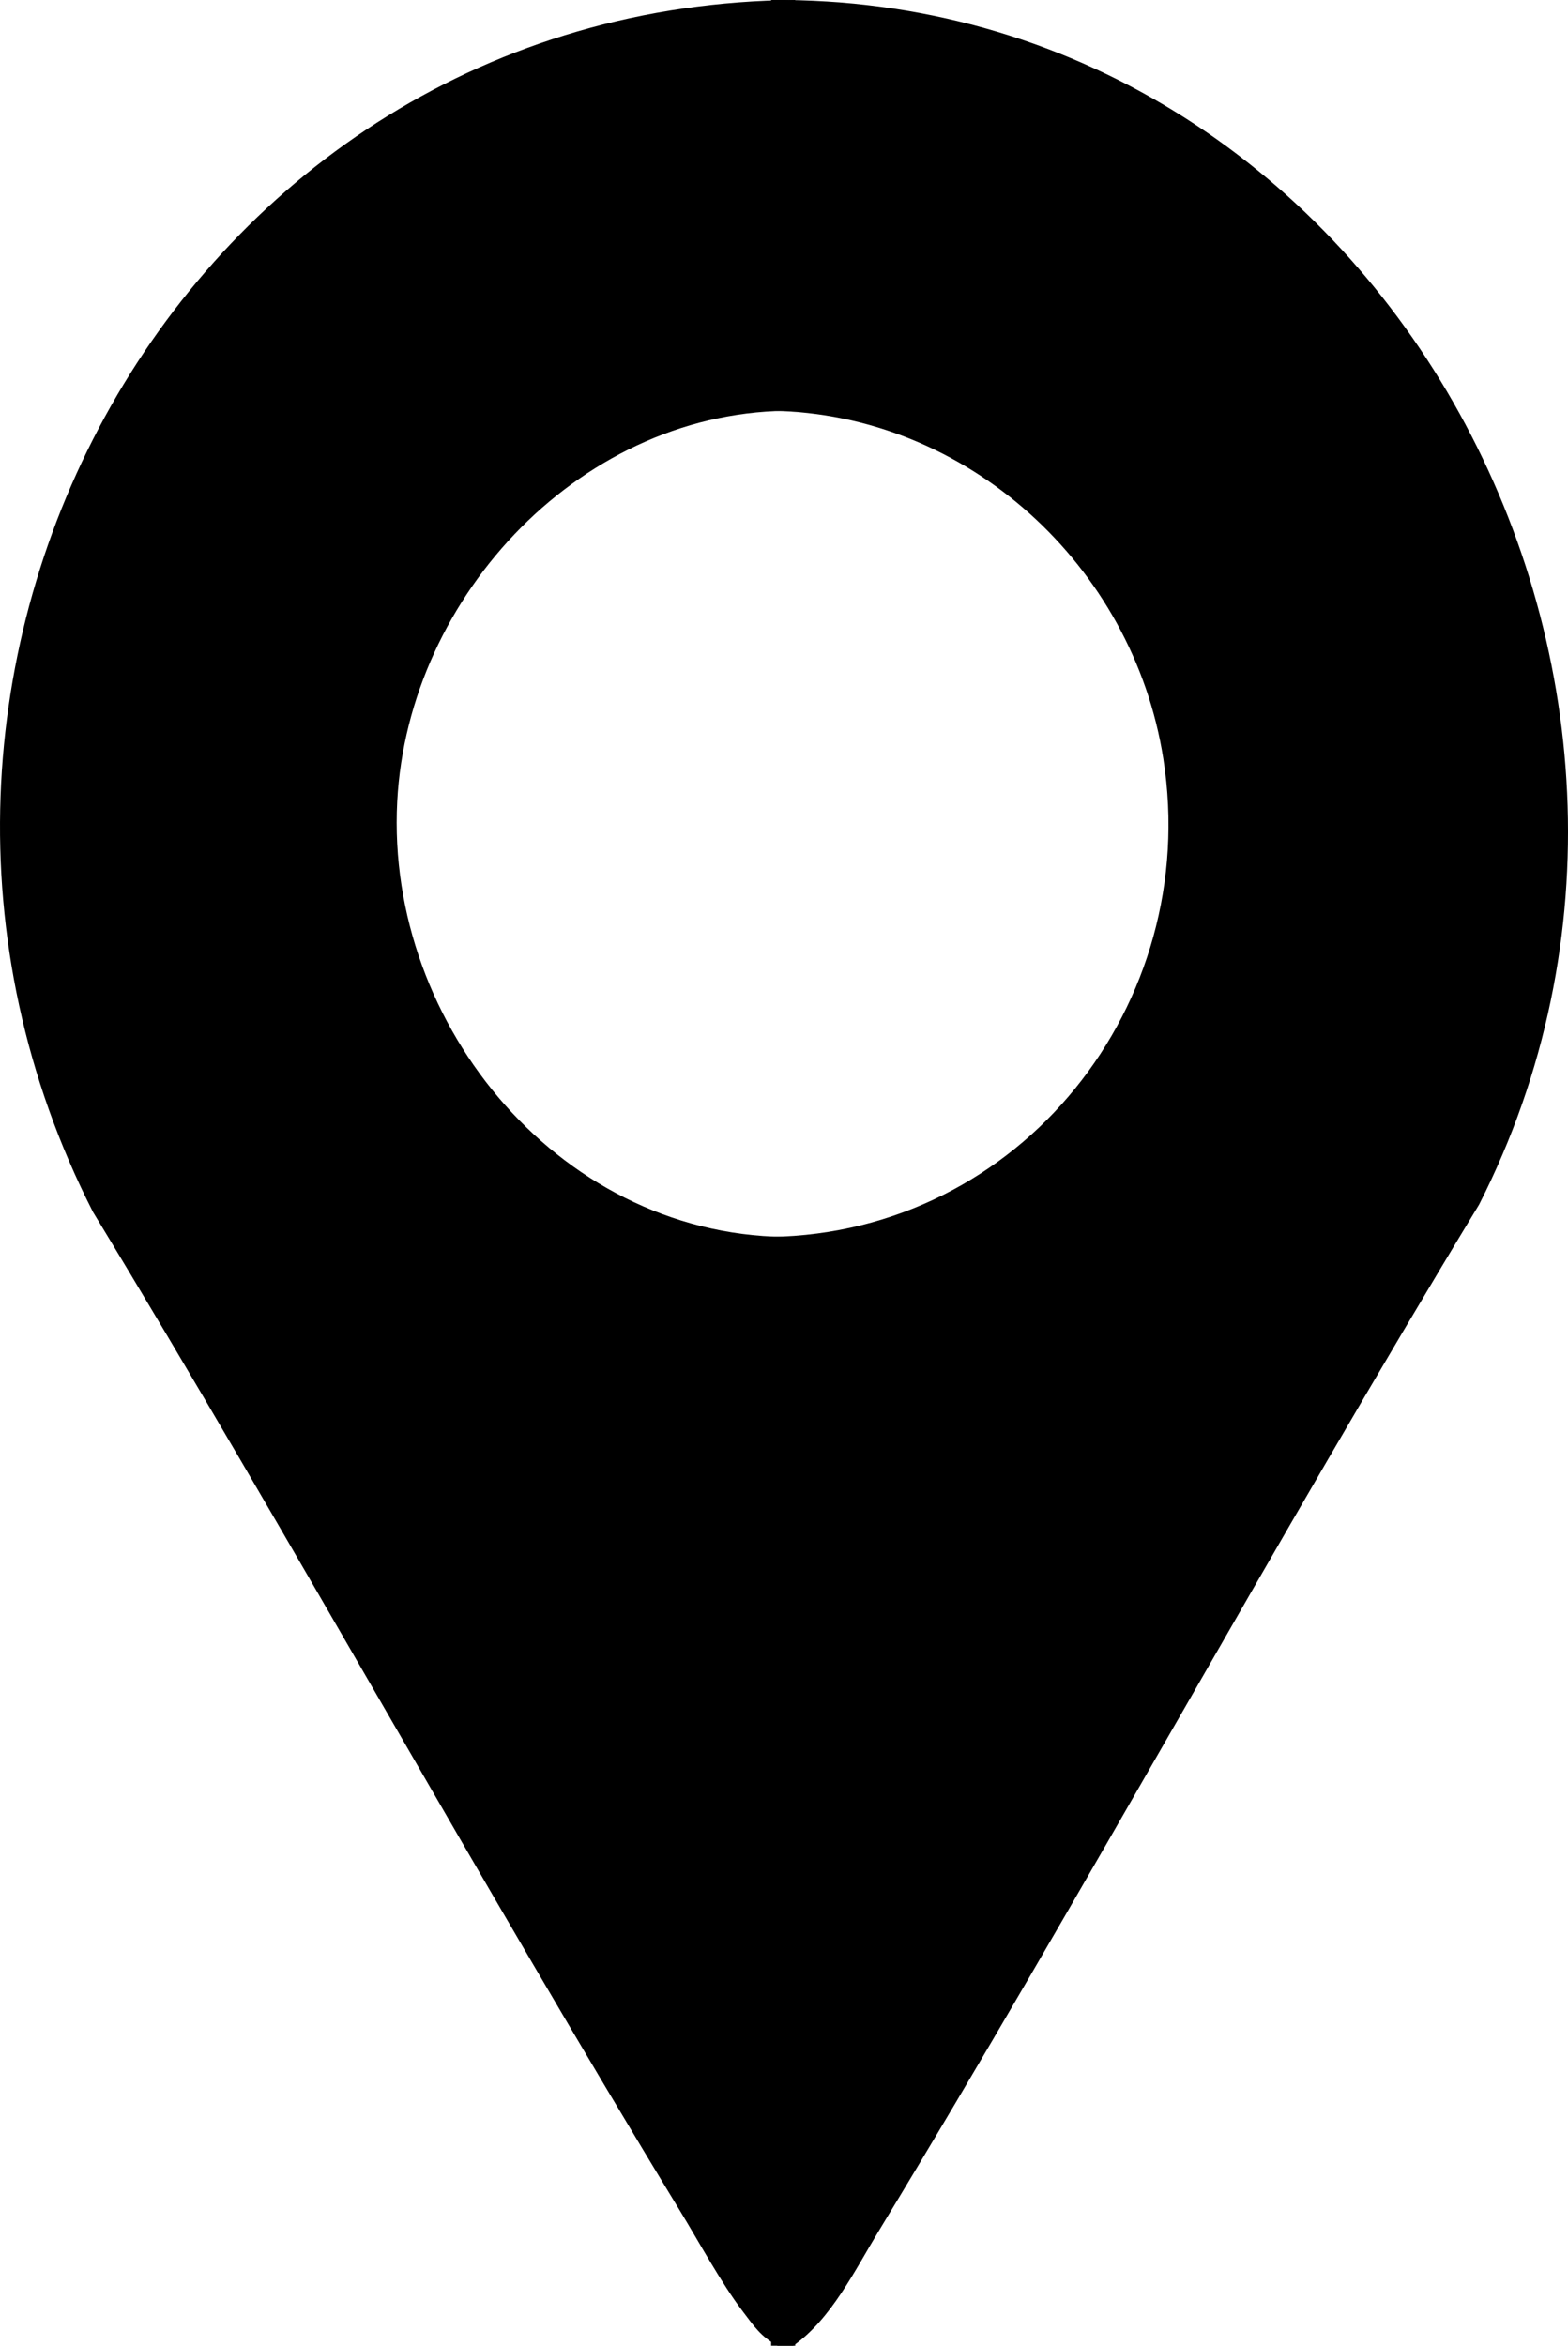 <?xml version="1.0" encoding="UTF-8"?>
<svg id="Capa_1" data-name="Capa 1" xmlns="http://www.w3.org/2000/svg" viewBox="0 0 391.42 585.5">
  <path d="M192.51,0c151.35-1.21,243.79,168.78,176.72,300.66-51.29,84.5-98.48,171.6-149.79,256.07-6.07,9.99-11.96,22.14-21.42,28.76h-5.52v-276.76c62.25-1.03,107.51-58.01,97.9-119.34-7.55-48.17-48.95-86.19-97.9-86.86V0Z"/>
  <path d="M198.51,0v102.54c-52.64-.72-96.65,45.79-99.35,97.53-2.94,56.35,41.76,109.61,99.35,108.66v276.76h-4.41c-4.19-2.27-5.86-4.85-8.62-8.48-5.48-7.21-10.85-17.19-15.69-25.12-50.12-82.3-96.55-166.98-146.57-249.36C-45.33,168.12,45.26,1.24,198.51,0Z"/>
</svg>